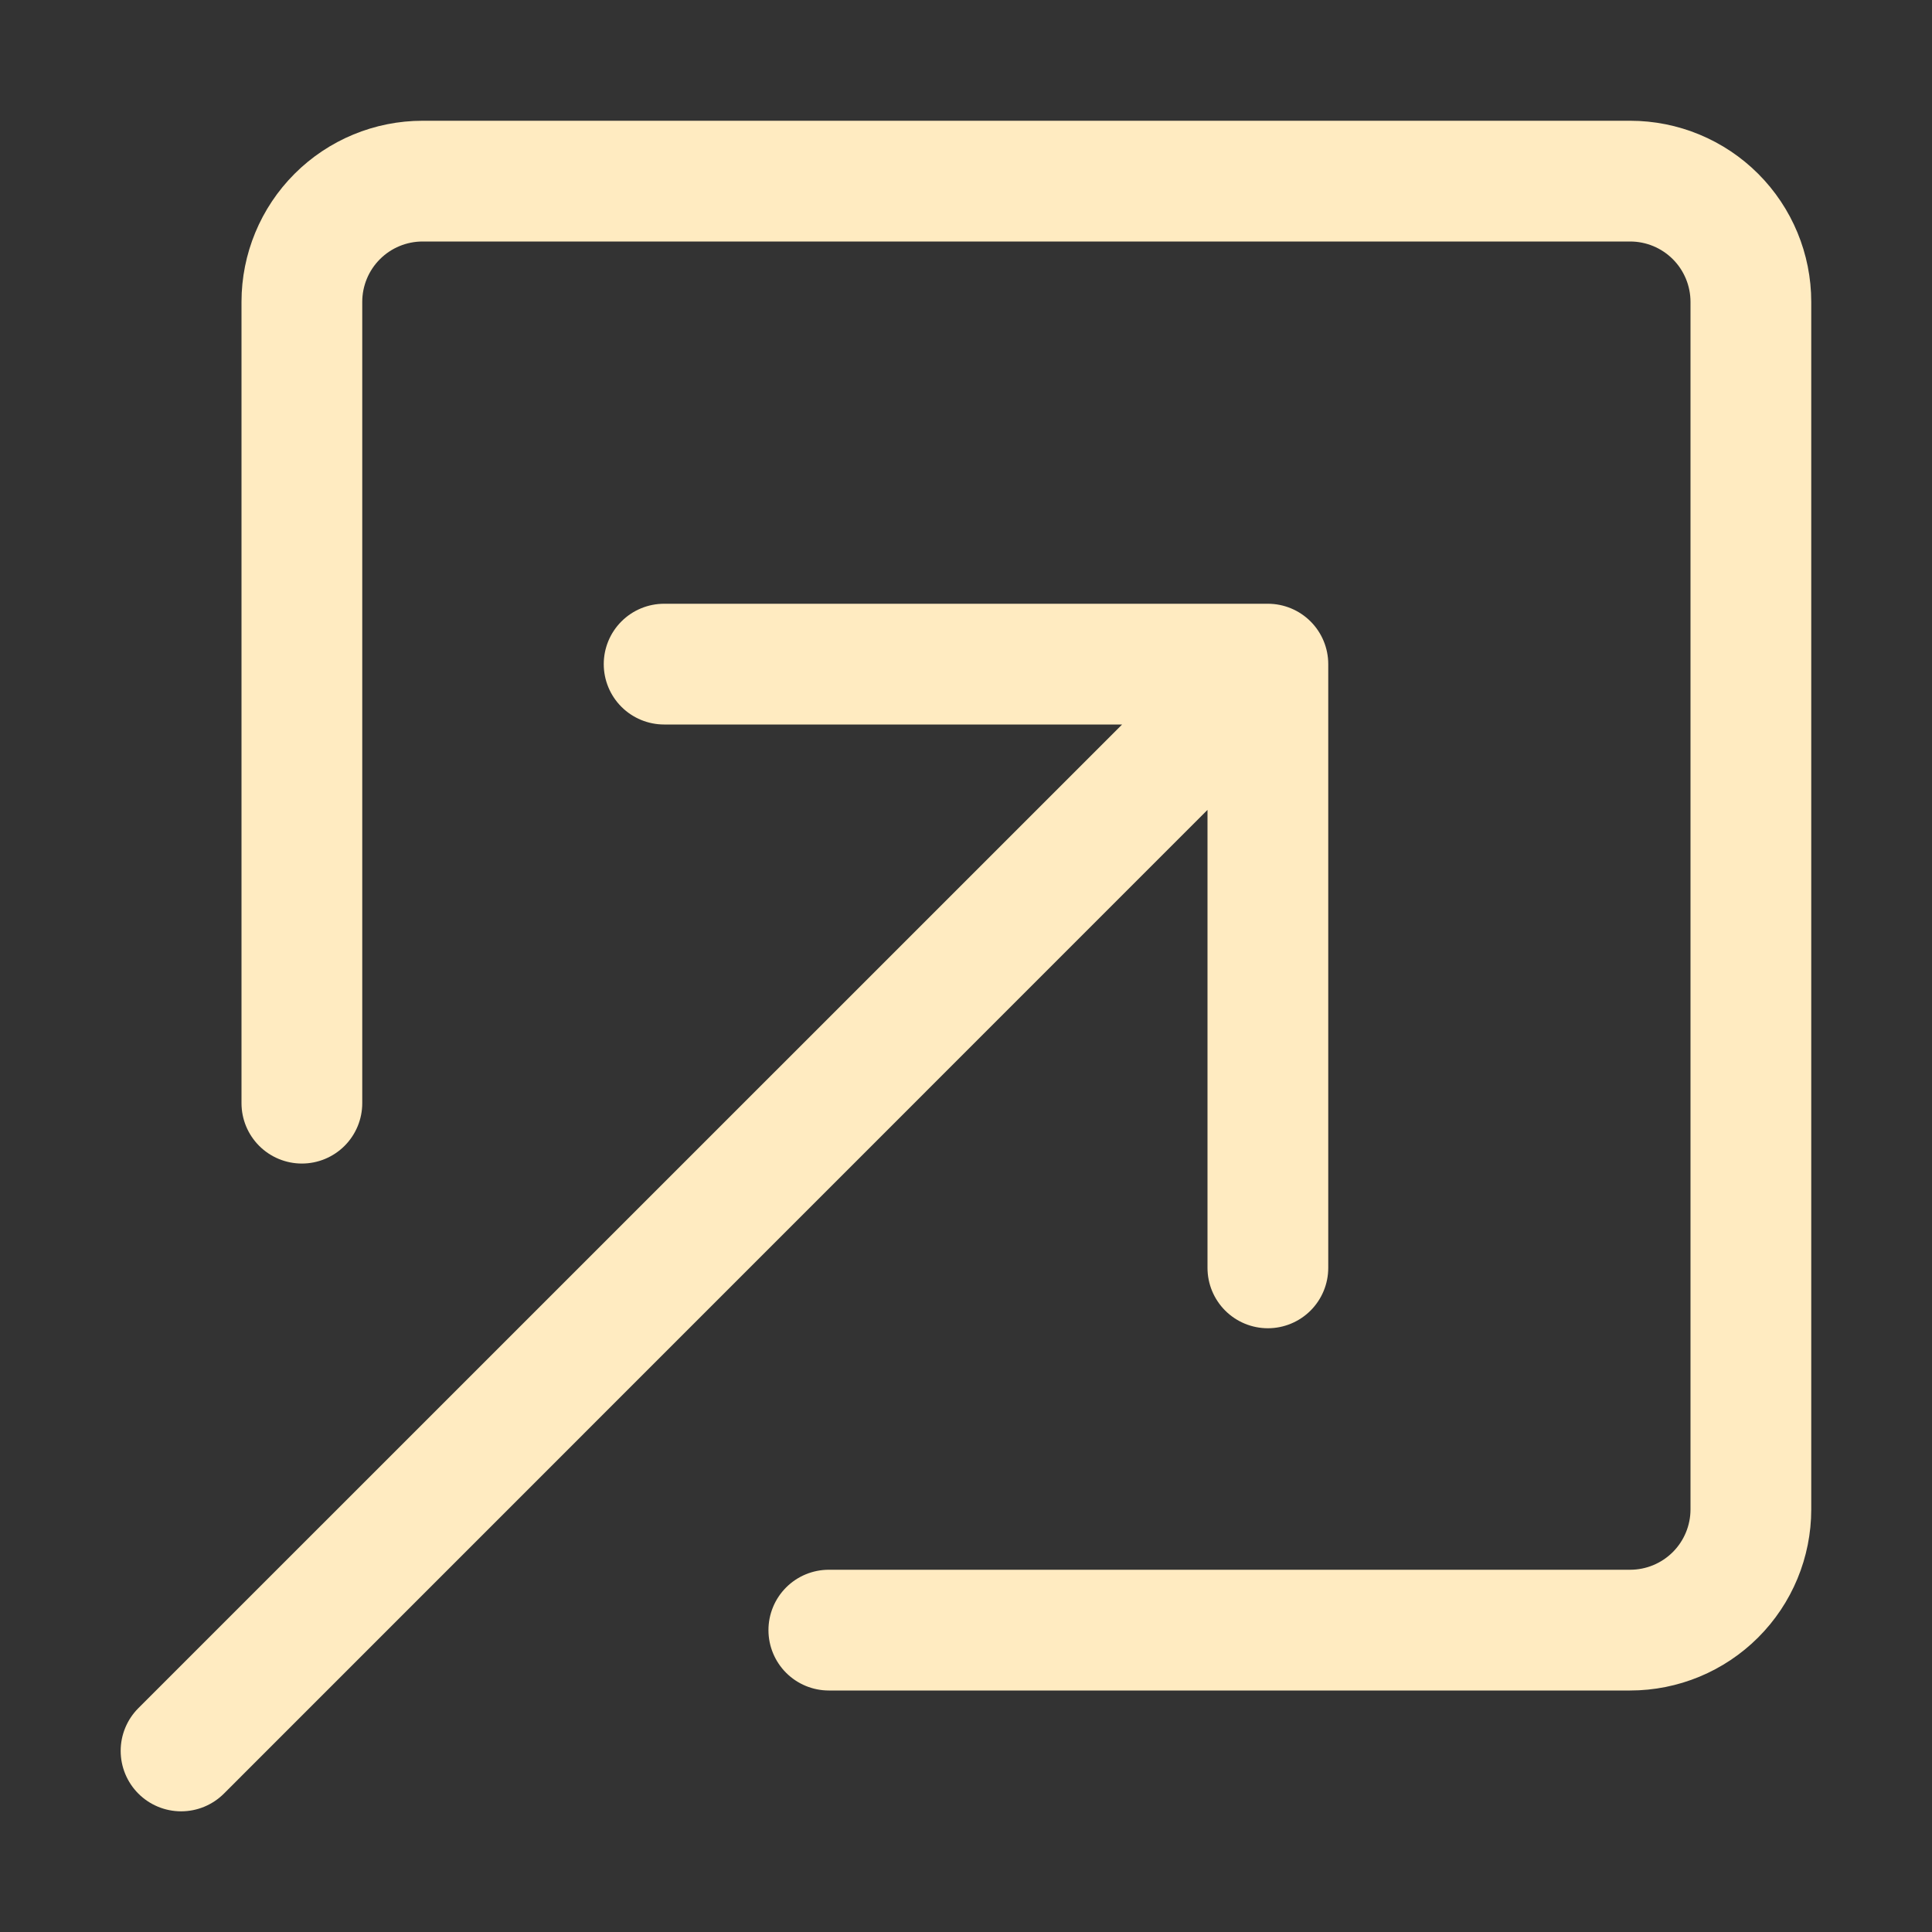 <svg width="52" height="52" viewBox="0 0 52 52" fill="none" xmlns="http://www.w3.org/2000/svg">
<rect x="0" y="0" width="52" height="52" fill="#333333" stroke="none"/>
<path fill-rule="evenodd" clip-rule="evenodd" d="M20.683 43.875C20.683 44.306 20.854 44.719 21.159 45.024C21.464 45.329 21.877 45.5 22.308 45.5H43.875C45.168 45.5 46.408 44.986 47.322 44.072C48.236 43.158 48.75 41.918 48.75 40.625V8.125C48.75 6.832 48.236 5.592 47.322 4.678C46.408 3.764 45.168 3.25 43.875 3.25H11.375C10.082 3.25 8.842 3.764 7.928 4.678C7.014 5.592 6.5 6.832 6.5 8.125V29.692C6.5 30.123 6.671 30.536 6.976 30.841C7.281 31.146 7.694 31.317 8.125 31.317C8.556 31.317 8.969 31.146 9.274 30.841C9.579 30.536 9.75 30.123 9.75 29.692V8.125C9.75 7.694 9.921 7.281 10.226 6.976C10.531 6.671 10.944 6.5 11.375 6.5H43.875C44.306 6.5 44.719 6.671 45.024 6.976C45.329 7.281 45.5 7.694 45.5 8.125V40.625C45.5 41.056 45.329 41.469 45.024 41.774C44.719 42.079 44.306 42.25 43.875 42.25H22.308C21.877 42.25 21.464 42.421 21.159 42.726C20.854 43.031 20.683 43.444 20.683 43.875Z" fill="#FFEBC1"/>
<path fill-rule="evenodd" clip-rule="evenodd" d="M35.75 17.875C35.75 17.444 35.579 17.031 35.274 16.726C34.969 16.421 34.556 16.25 34.125 16.25H17.875C17.444 16.25 17.031 16.421 16.726 16.726C16.421 17.031 16.25 17.444 16.25 17.875C16.25 18.306 16.421 18.719 16.726 19.024C17.031 19.329 17.444 19.5 17.875 19.5H30.202L3.725 45.974C3.419 46.28 3.248 46.694 3.248 47.125C3.248 47.556 3.419 47.97 3.725 48.276C4.03 48.581 4.444 48.752 4.875 48.752C5.307 48.752 5.72 48.581 6.026 48.276L32.5 21.798V34.125C32.5 34.556 32.671 34.969 32.976 35.274C33.281 35.579 33.694 35.75 34.125 35.75C34.556 35.75 34.969 35.579 35.274 35.274C35.579 34.969 35.75 34.556 35.75 34.125V17.875Z" fill="#FFEBC1"/>
</svg>
